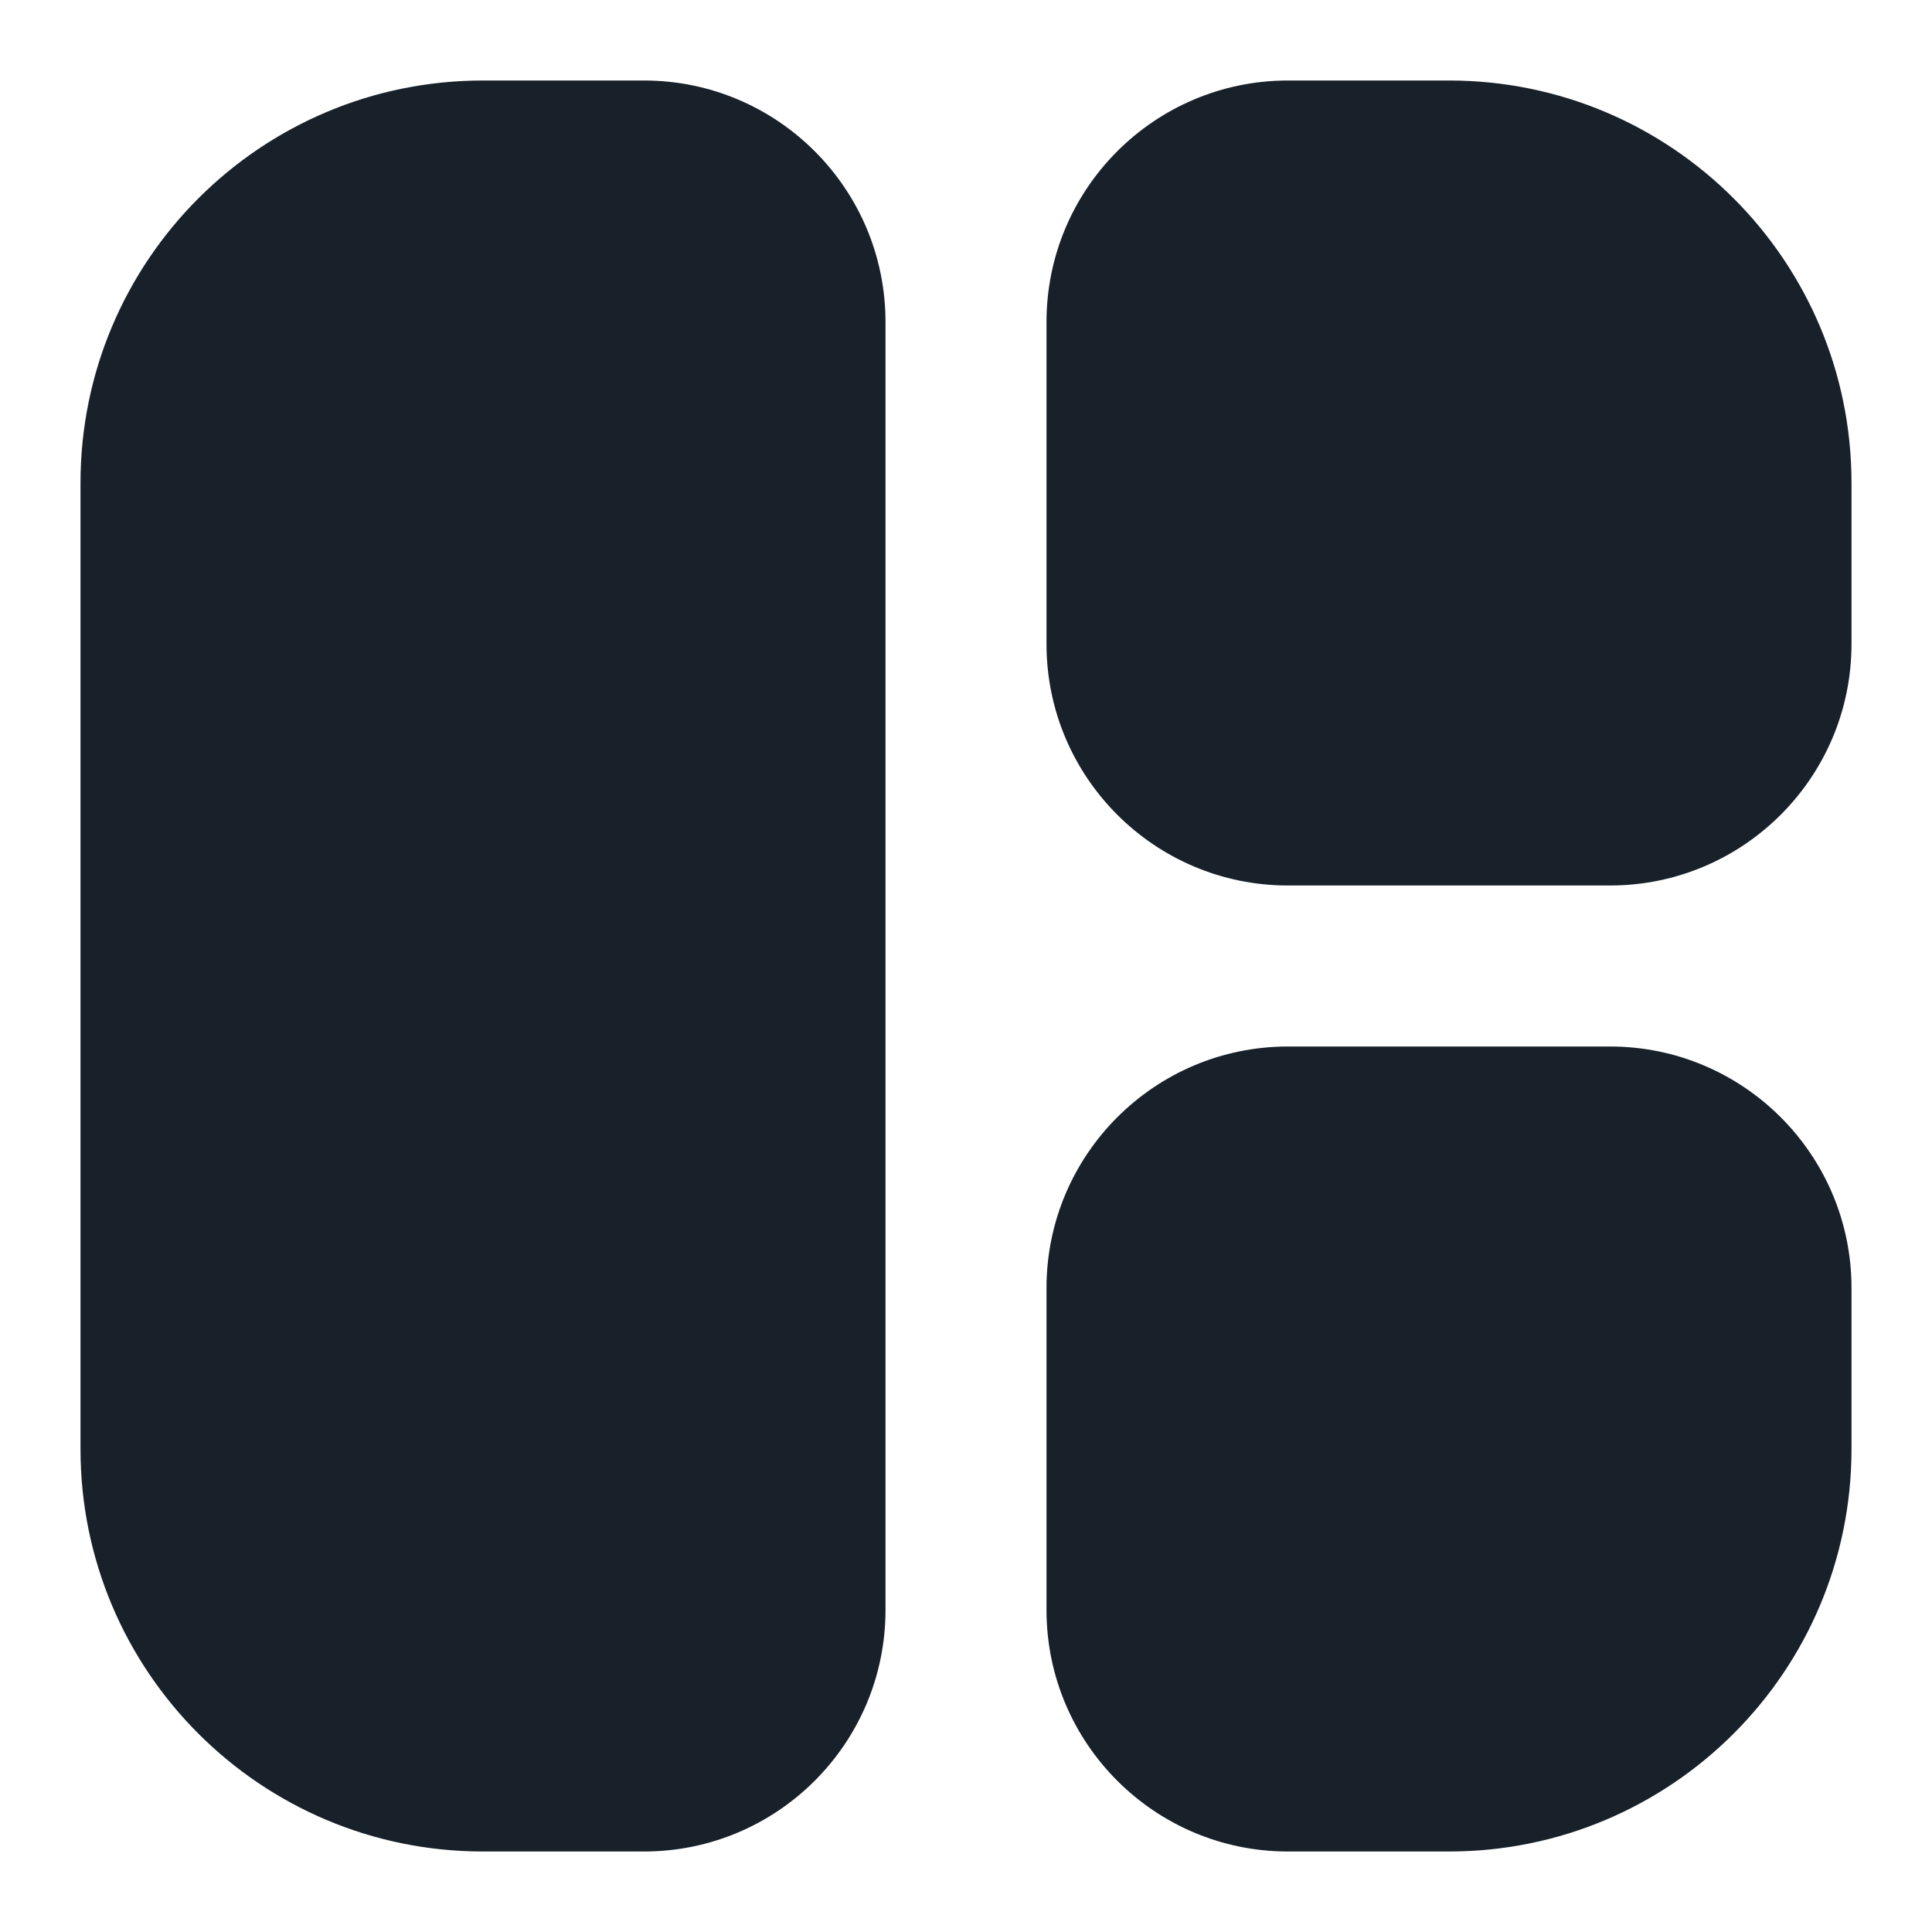 <svg width="12" height="12" viewBox="0 0 12 12" fill="none" xmlns="http://www.w3.org/2000/svg">
<g clip-path="url(#clip0_2266_34706)">
<path fill-rule="evenodd" clip-rule="evenodd" d="M9 11.5H8C7.172 11.5 6.5 10.828 6.5 10V8C6.5 7.172 7.172 6.5 8 6.5H10C10.828 6.5 11.5 7.172 11.5 8V9C11.5 10.381 10.381 11.5 9 11.5ZM11.5 4C11.5 4.828 10.828 5.5 10 5.5H8C7.172 5.5 6.5 4.828 6.5 4V2C6.5 1.172 7.172 0.5 8 0.5H9C10.381 0.5 11.5 1.619 11.5 3V4ZM3 0.5H4C4.828 0.5 5.5 1.172 5.5 2V10C5.5 10.828 4.828 11.5 4 11.5H3C1.619 11.5 0.5 10.381 0.5 9V3C0.5 1.619 1.619 0.5 3 0.5Z" fill="#18202A"/>
</g>
<defs>
<clipPath id="clip0_2266_34706">
<rect width="12" height="12" fill="white"/>
</clipPath>
</defs>
</svg>
